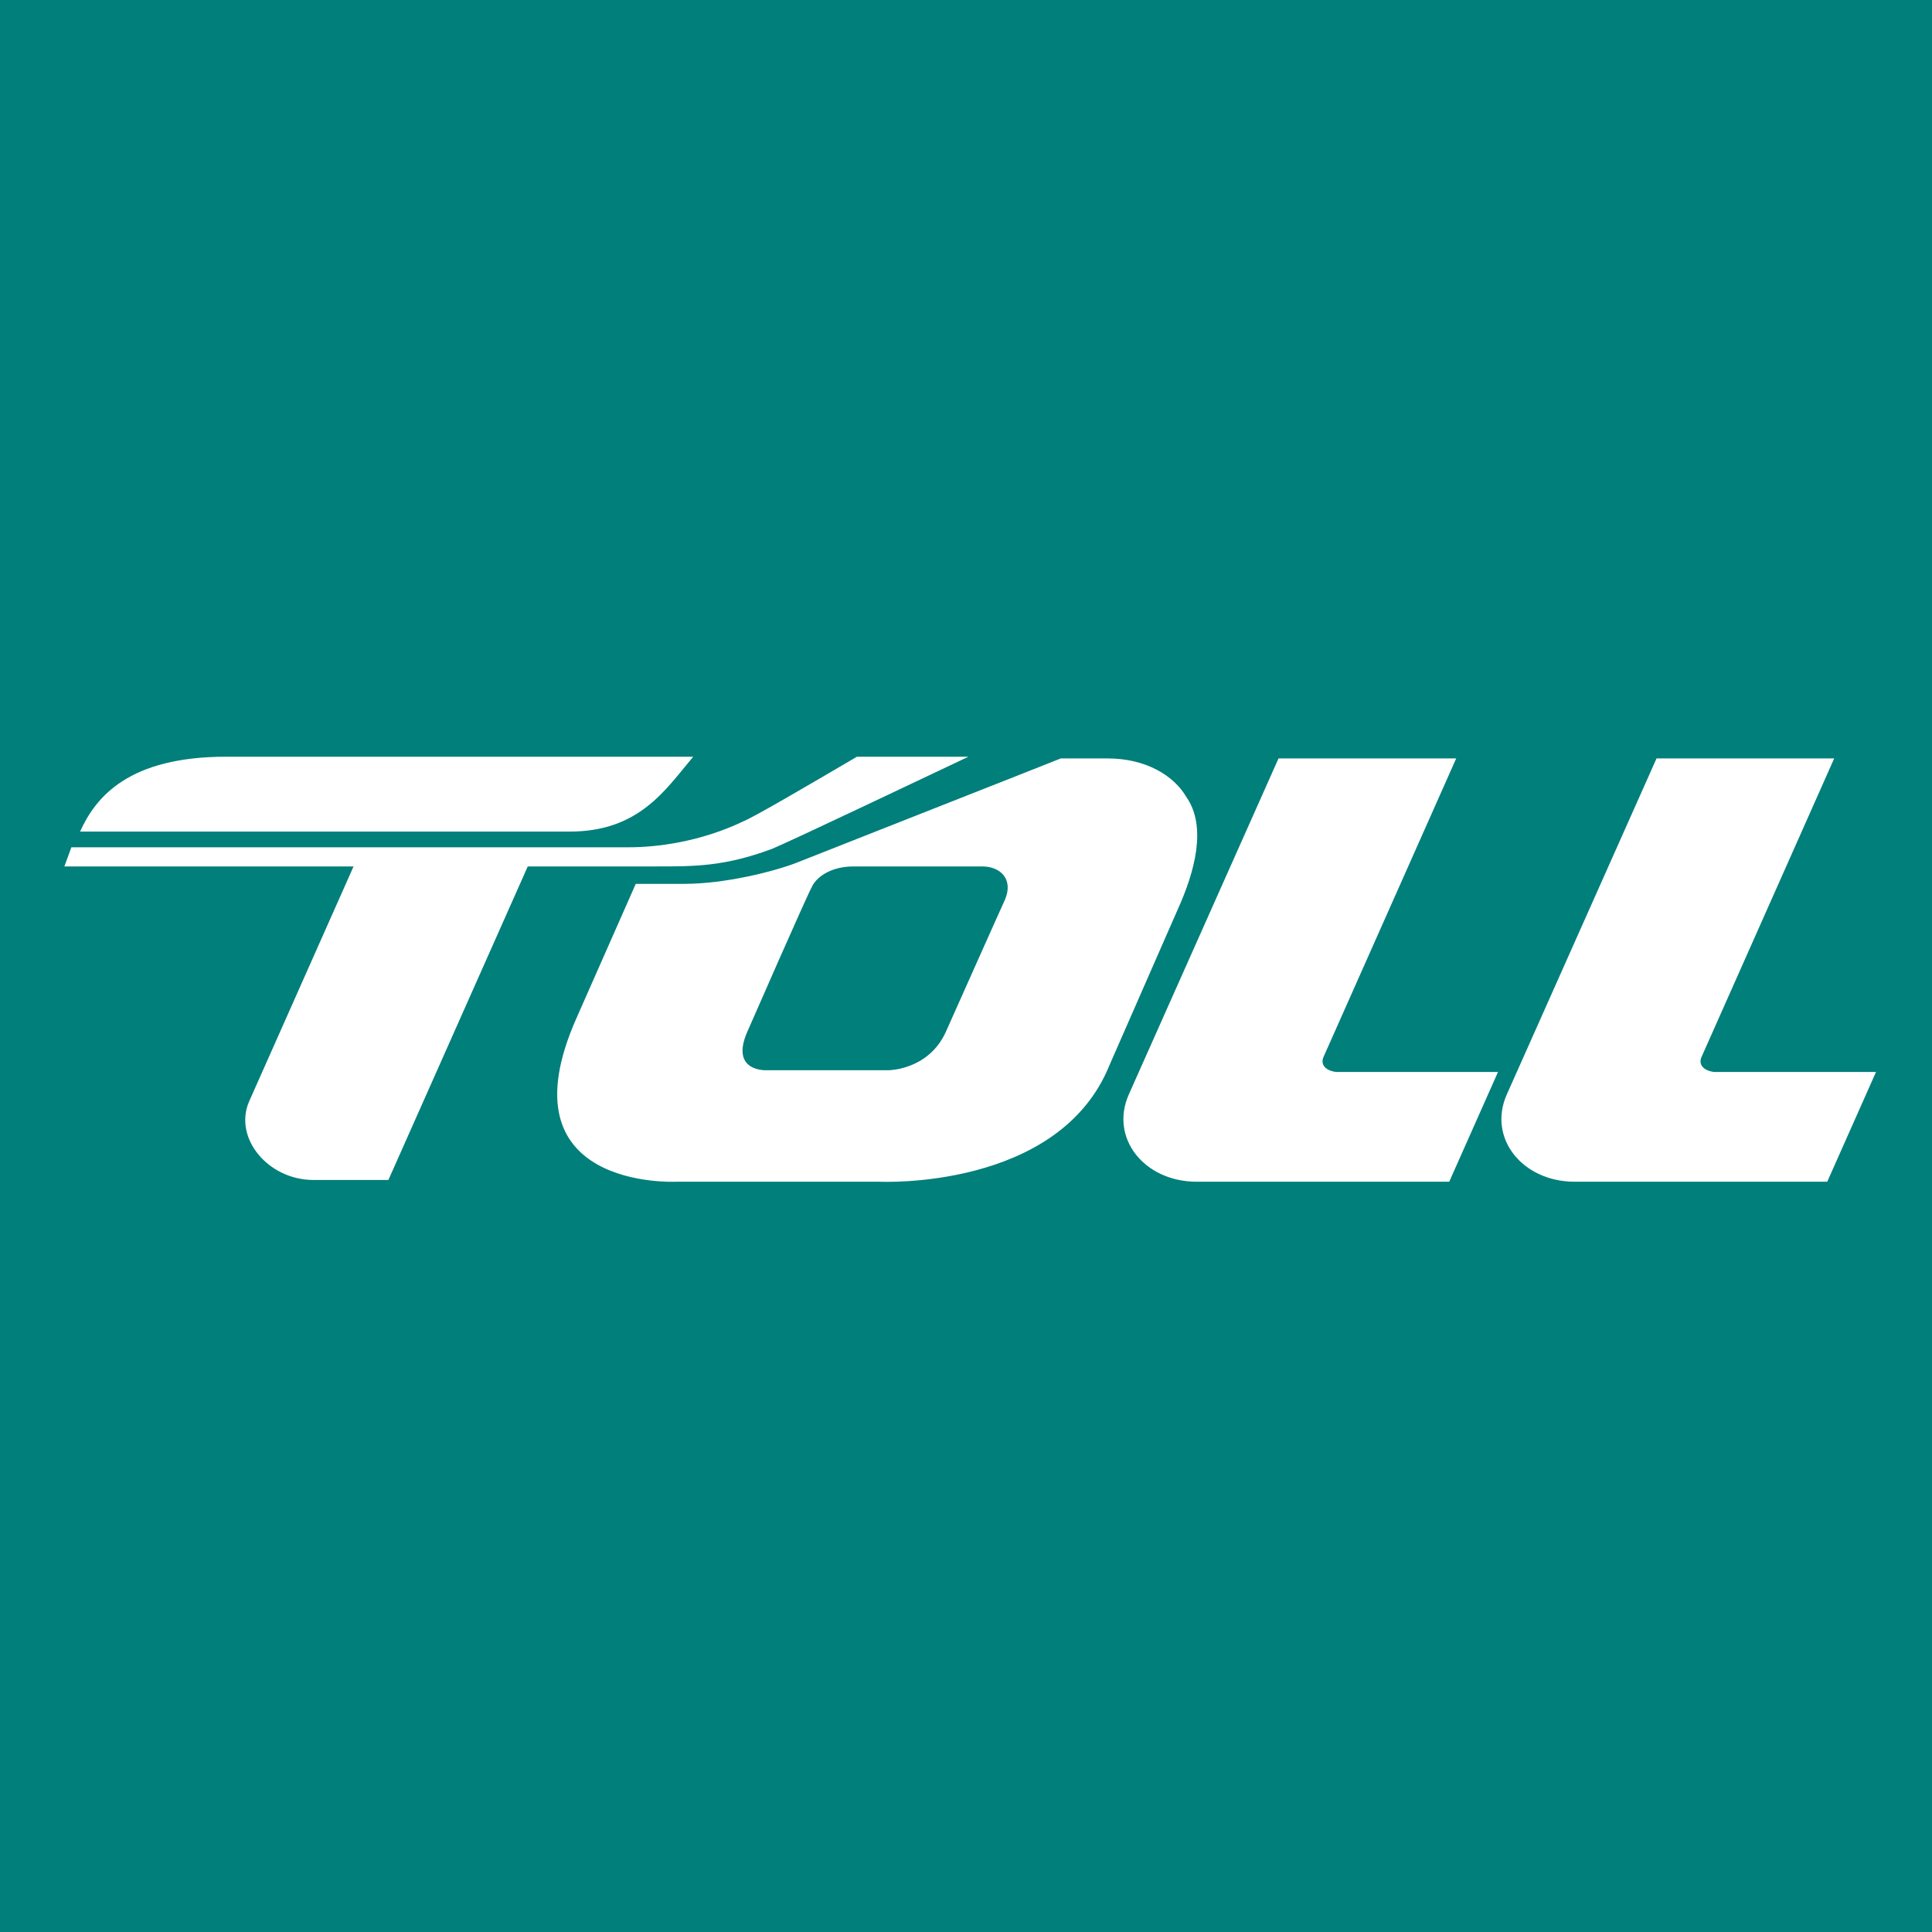 <svg width="120" height="120" viewBox="0 0 120 120" fill="none"
  xmlns="http://www.w3.org/2000/svg">
  <rect x="0" y="0" width="120" height="120" fill="#333333" stroke="none"/>
  <g clip-path="url(#clip0_24_281)">
    <rect width="120" height="120" fill="#007F7B"/>
    <path d="M105.703 65.609L113.925 47.108H102.89L93.585 67.99C92.395 70.695 94.559 73.399 97.804 73.399H113.493L116.522 66.583H106.46C105.703 66.475 105.486 66.042 105.703 65.609Z" fill="white"/>
    <path d="M40.786 53.816C43.166 53.816 45.006 53.816 47.927 52.734C49.009 52.301 58.313 47.866 60.153 47H53.228C50.091 48.839 46.953 50.679 46.196 51.003C43.491 52.301 40.786 52.626 39.055 52.626H4.433L4 53.816H21.96L15.469 68.422C14.495 70.695 16.659 73.291 19.472 73.291H24.124L32.78 53.816H40.786V53.816ZM43.058 47H14.062C8.003 47 5.947 49.489 4.974 51.652H35.376C39.704 51.652 41.327 49.056 43.058 47ZM82.224 65.609L90.447 47.108H79.411L70.107 67.99C68.916 70.695 71.08 73.399 74.326 73.399H90.014L93.044 66.583H82.982C82.224 66.475 82.008 66.042 82.224 65.609ZM73.677 49.489C72.92 48.19 71.189 47.108 68.808 47.108H65.887C63.723 47.974 51.065 52.951 49.442 53.6C48.035 54.141 45.006 54.898 42.517 54.898H39.488L35.809 63.229C31.049 73.94 41.976 73.399 41.976 73.399H54.635C54.635 73.399 65.779 73.94 68.916 66.15L73.136 56.521C74.218 54.141 74.975 51.328 73.677 49.489ZM62.425 55.872C62.317 56.088 58.746 64.095 58.746 64.095C57.664 66.475 55.176 66.475 55.176 66.475H47.602C47.602 66.475 45.33 66.583 46.412 64.095C46.412 64.095 50.199 55.439 50.415 55.115C50.632 54.574 51.497 53.816 53.012 53.816H61.018C62.1 53.816 62.966 54.574 62.425 55.872Z" fill="white"/>
  </g>
  <defs>
    <clipPath id="clip0_24_281">
      <rect width="120" height="120" fill="white"/>
    </clipPath>
  </defs>
</svg>
